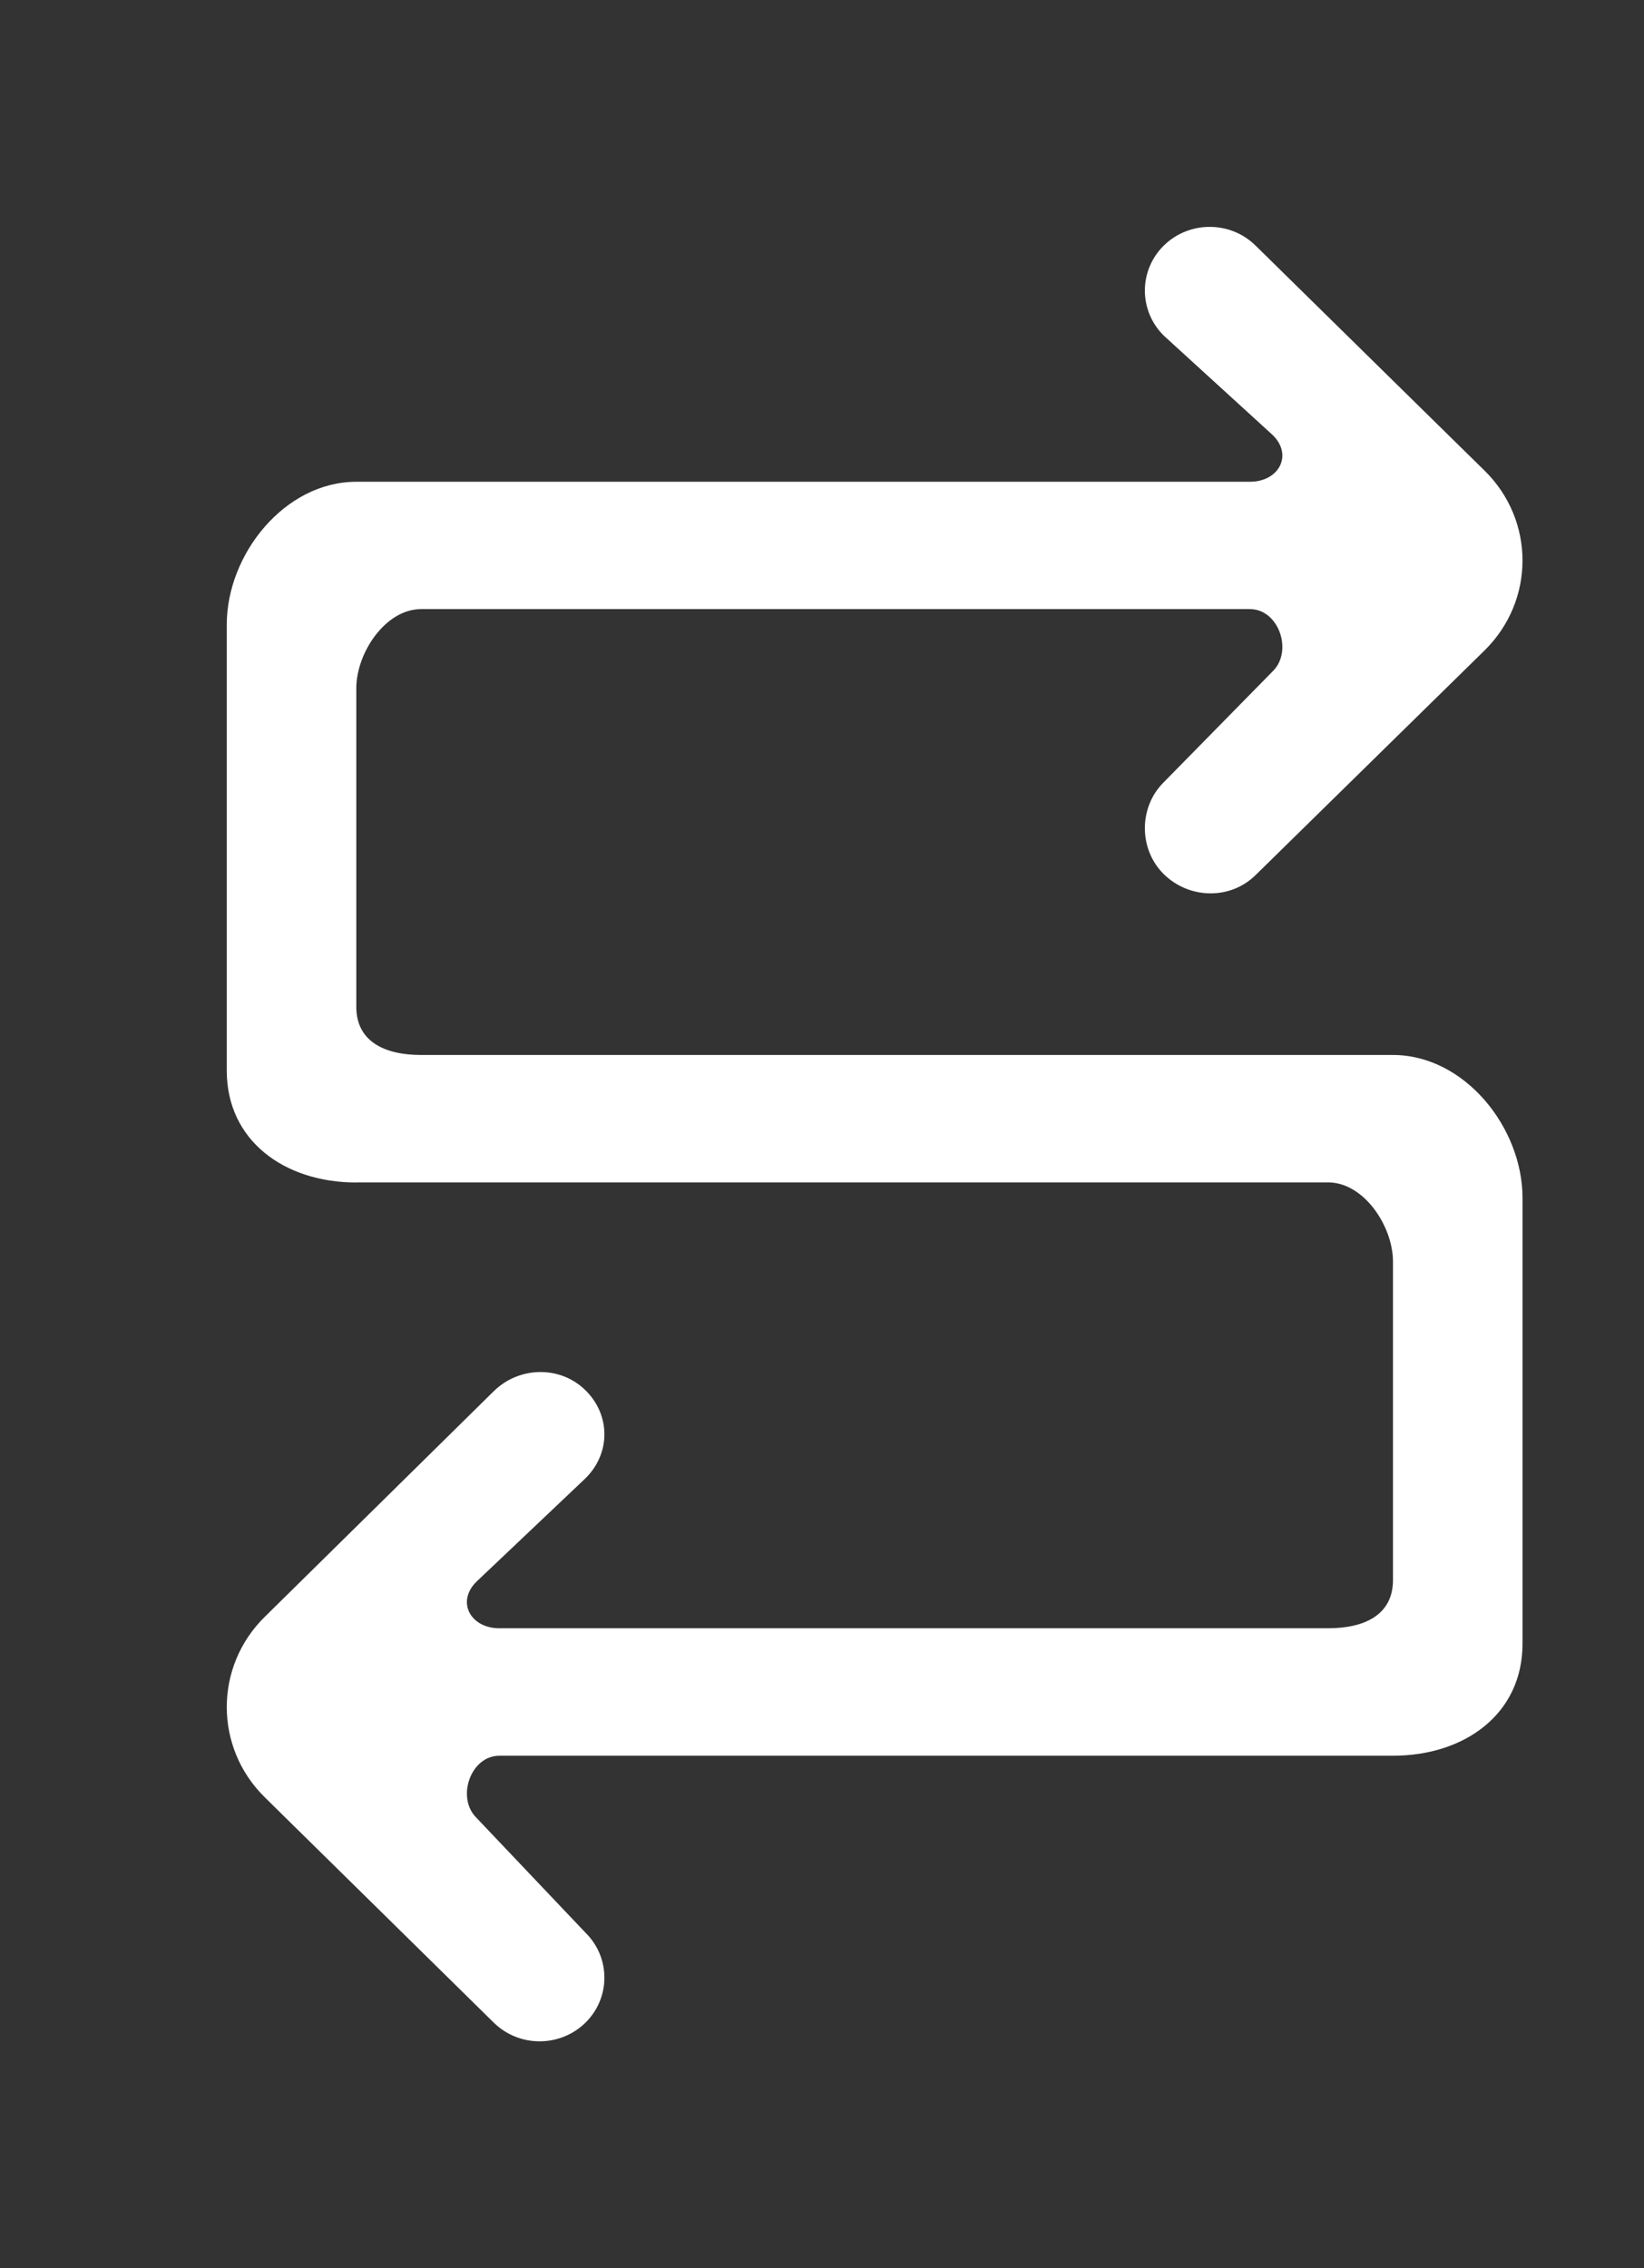 <!-- Generated by IcoMoon.io -->
<svg version="1.1" xmlns="http://www.w3.org/2000/svg" width="29" height="40" viewBox="0 0 29 40">
<rect x="0" y="0" width="29" height="40" fill="#333333" stroke="none"/>
<title>mp-arrow_right_double-</title>
<path fill="#fff" d="M6.286 20.852h17.143c0.631 0 1.143 0.775 1.143 1.396v5.617c0 0.62-0.512 0.85-1.143 0.85h-14.621c-0.509 0-0.763-0.468-0.403-0.822l1.922-1.822c0.446-0.438 0.446-1.116 0-1.554-0.447-0.439-1.17-0.422-1.617 0.017l-4.040 3.98c-0.893 0.877-0.893 2.304 0 3.181 0 0-0.091-0.088 4.040 3.975 0.447 0.439 1.17 0.439 1.617 0.001 0.446-0.439 0.446-1.15 0-1.588l-1.922-2.025c-0.36-0.354-0.105-1.095 0.403-1.095h15.763c1.263 0 2.286-0.734 2.286-1.974v-7.864c0-1.241-1.023-2.52-2.286-2.52h-17.143c-0.631 0-1.143-0.23-1.143-0.85v-5.617c0-0.621 0.512-1.396 1.143-1.396h14.621c0.509 0 0.763 0.741 0.403 1.095l-1.922 1.957c-0.446 0.439-0.446 1.185 0 1.623 0.447 0.439 1.17 0.456 1.617 0.017l4.040-3.963c0.893-0.877 0.893-2.295 0-3.172 0 0 0.089 0.089-4.040-3.969-0.447-0.439-1.17-0.438-1.617 0-0.446 0.439-0.446 1.15 0 1.59l1.922 1.754c0.36 0.354 0.105 0.822-0.403 0.822h-15.763c-1.263 0-2.286 1.278-2.286 2.52v7.864c0 1.24 1.023 1.974 2.286 1.974z"></path>
</svg>
